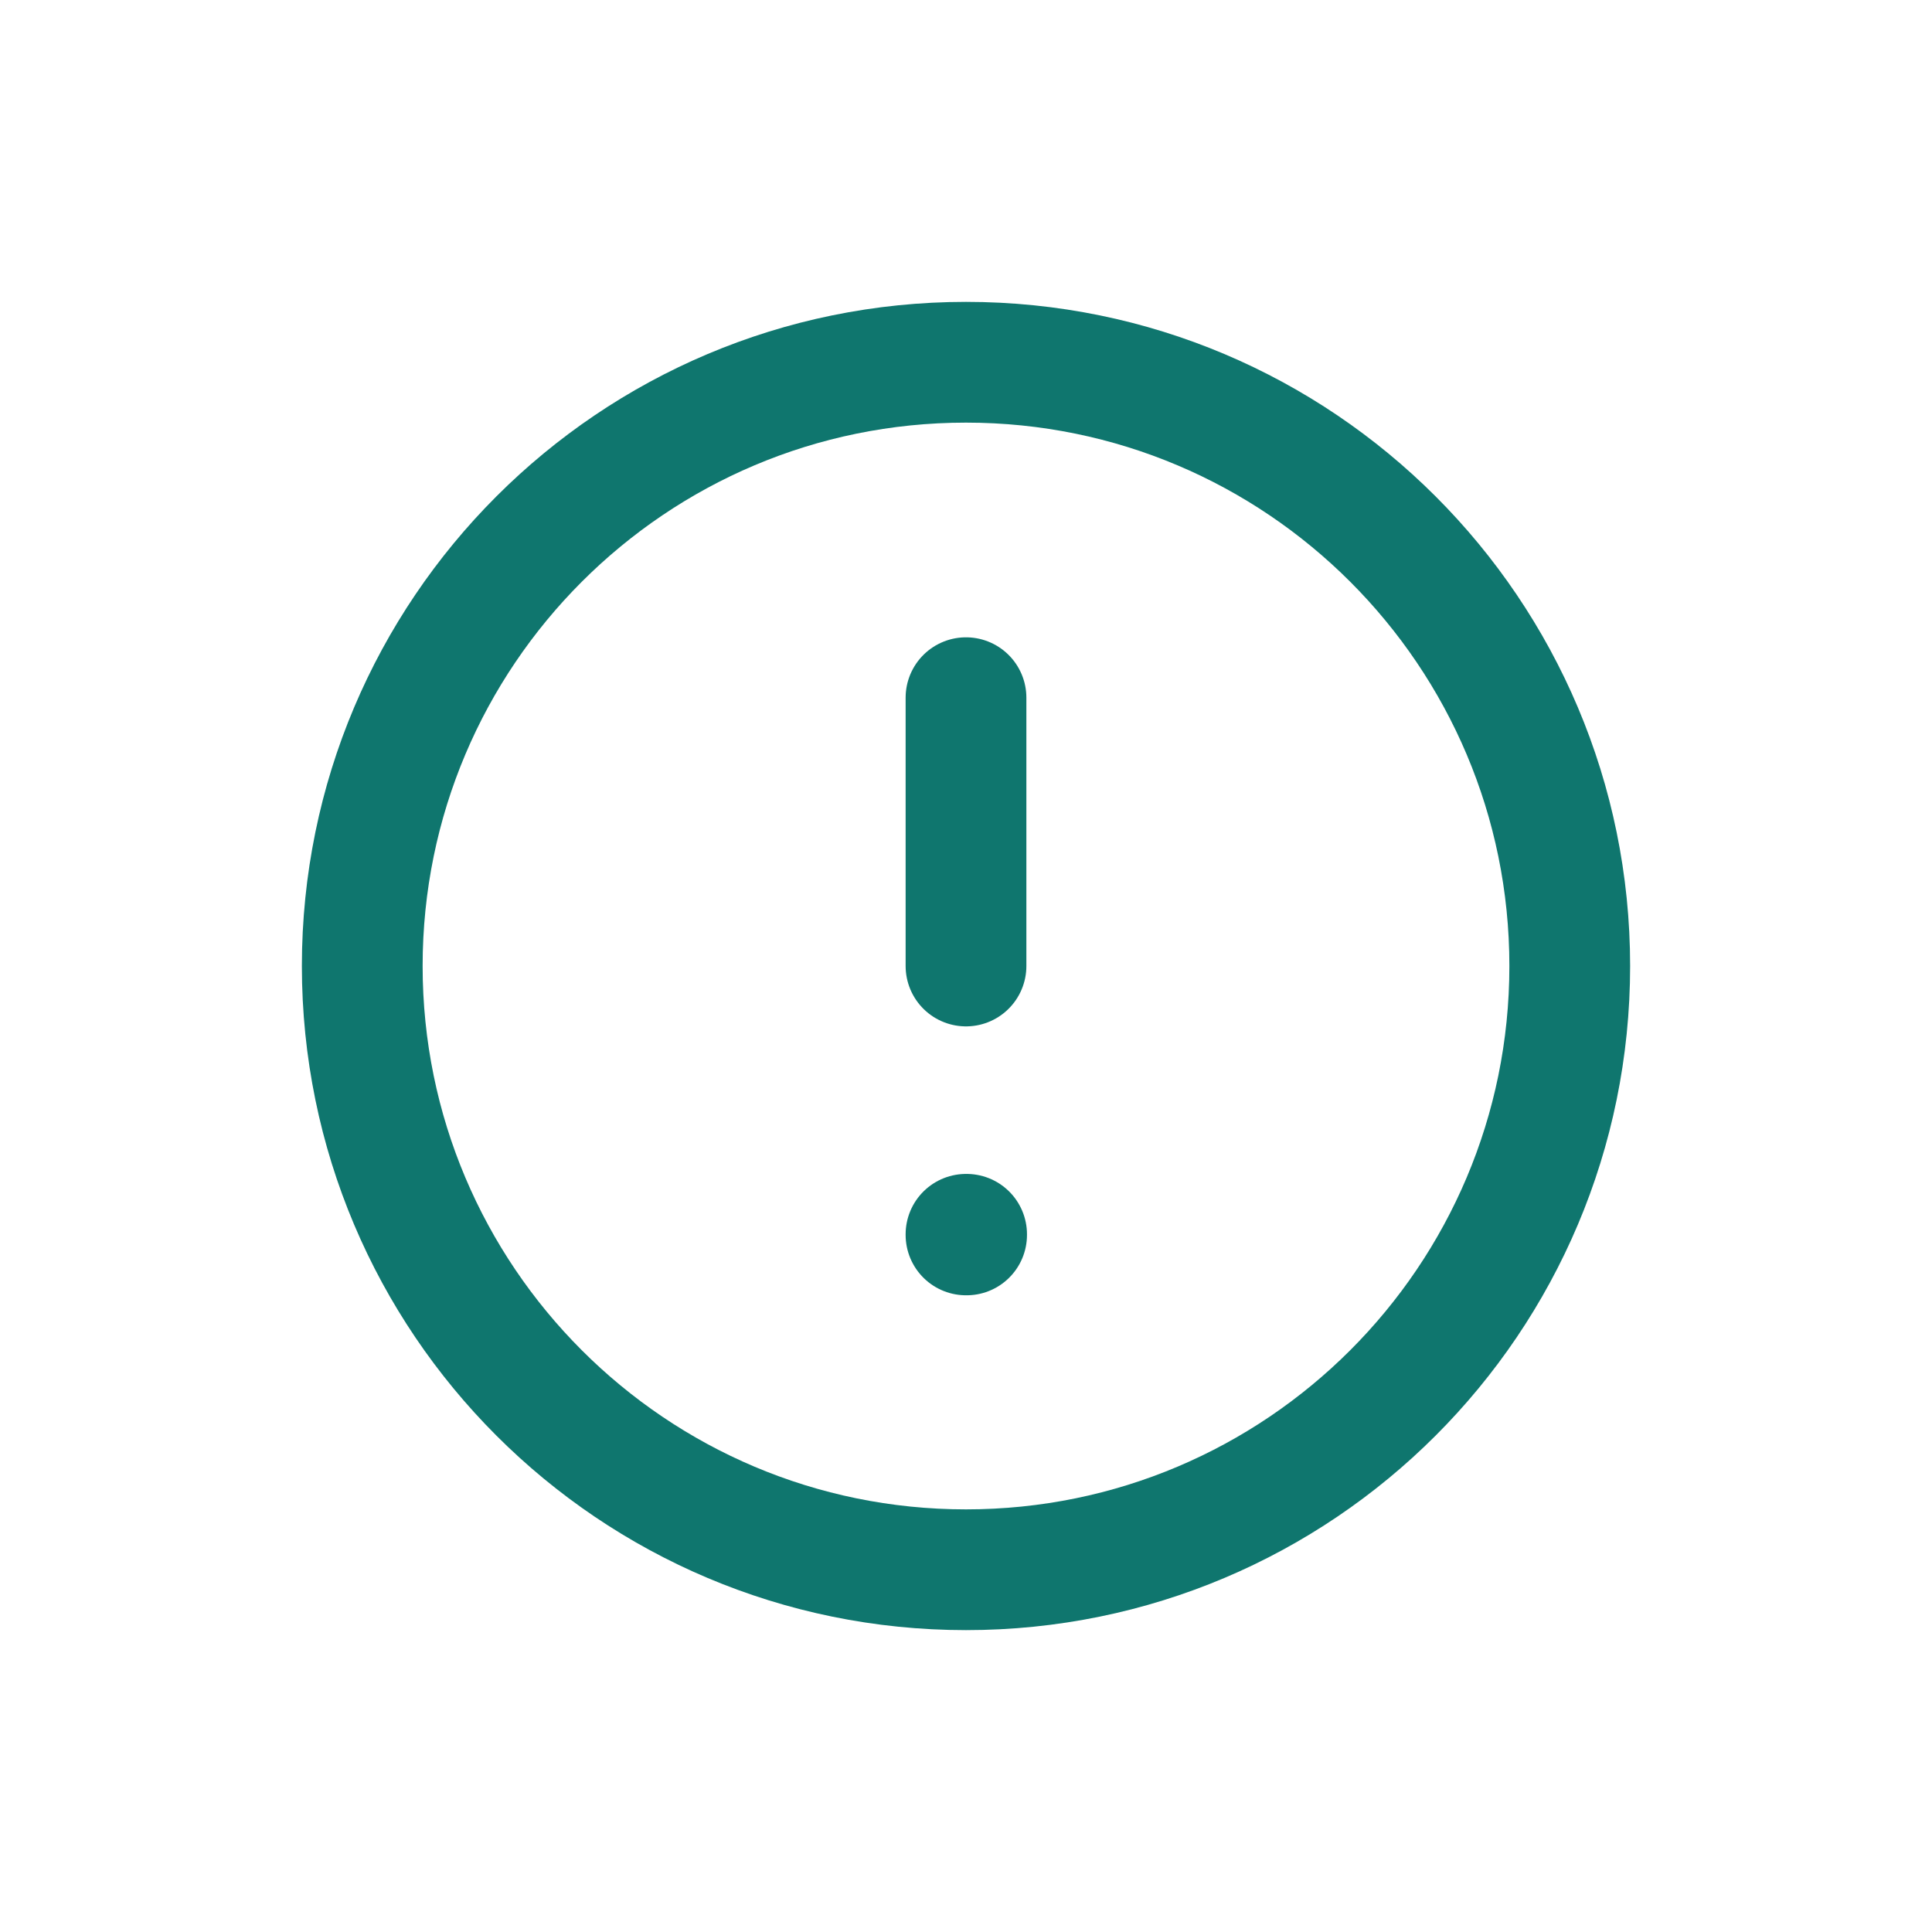 <svg width="32" height="32" viewBox="0 0 32 32" fill="none" xmlns="http://www.w3.org/2000/svg">
<path d="M16 26C21.523 26 26 21.523 26 16C26 10.477 21.523 6 16 6C10.477 6 6 10.477 6 16C6 21.523 10.477 26 16 26Z" stroke="#0F766E" stroke-width="2" stroke-linecap="round" stroke-linejoin="round"/>
<path d="M16 20.444H16.01V20.454H16V20.444Z" stroke="#0F766E" stroke-width="2" stroke-linejoin="round"/>
<path d="M16 16V11.556" stroke="#0F766E" stroke-width="2" stroke-linecap="round" stroke-linejoin="round"/>
</svg>

